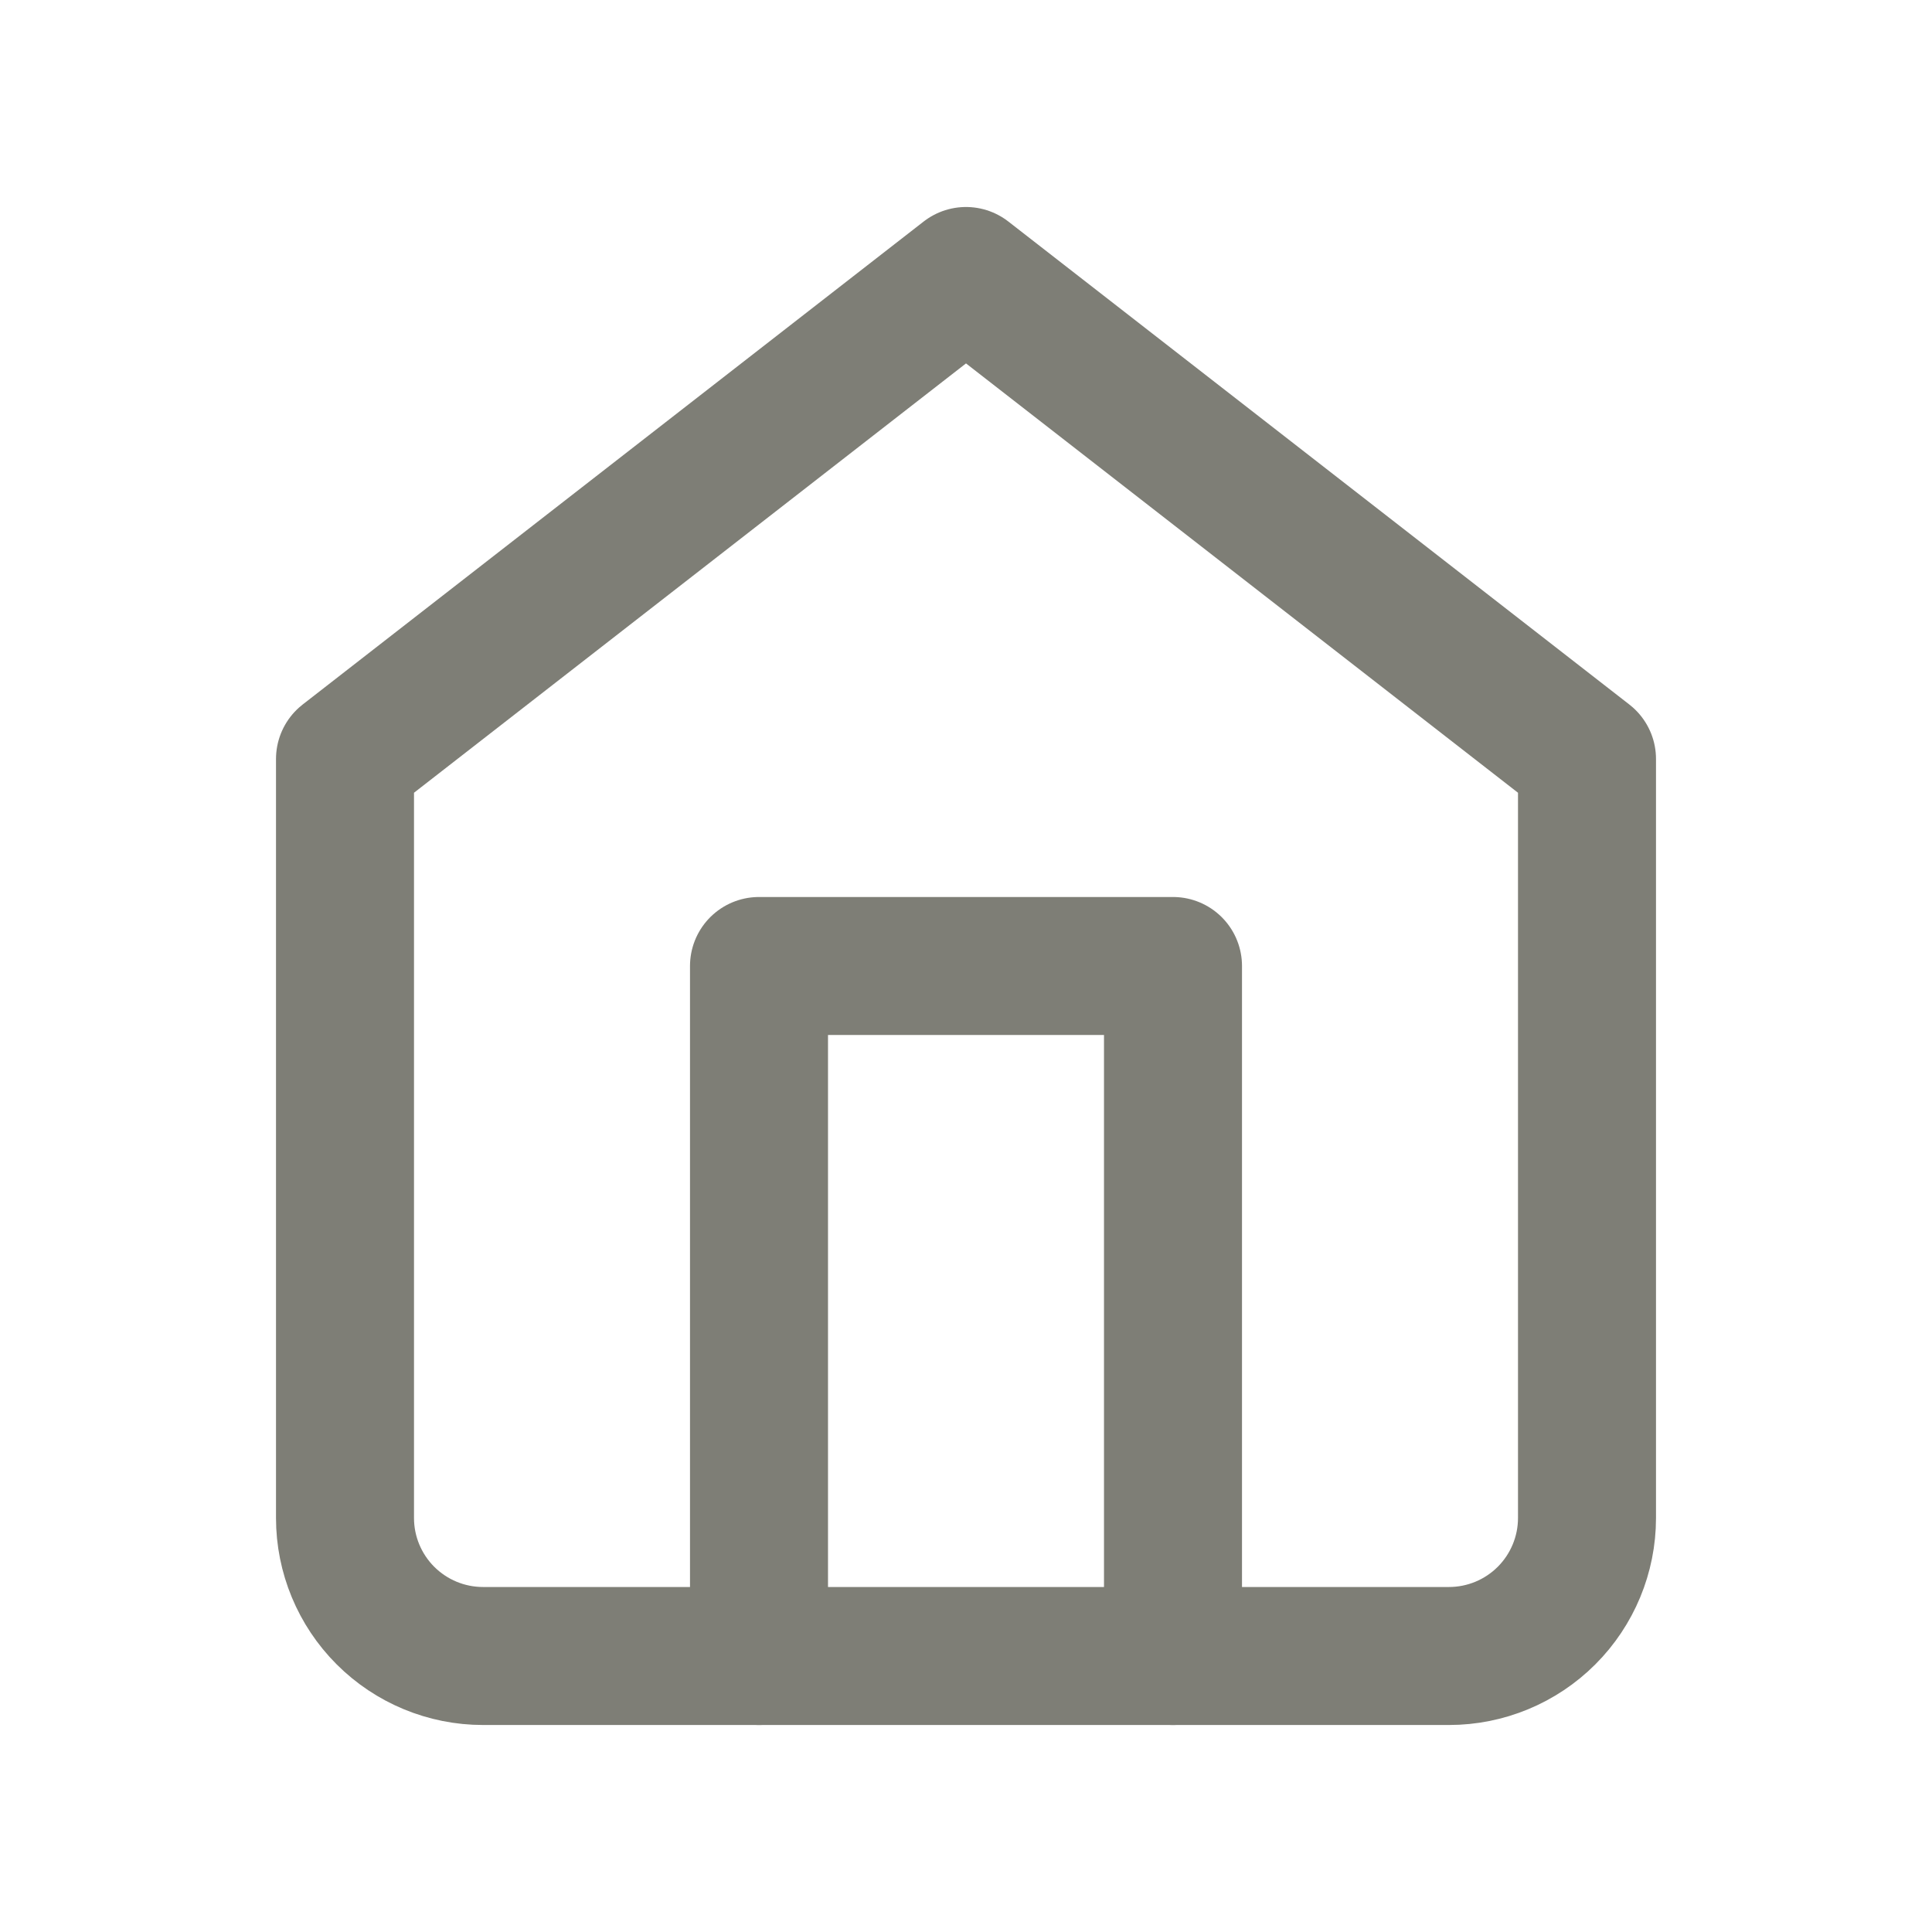<svg width="28" height="28" viewBox="0 0 28 28" fill="none" xmlns="http://www.w3.org/2000/svg">
<path d="M5 11L14 4L23 11V22C23 22.53 22.789 23.039 22.414 23.414C22.039 23.789 21.53 24 21 24H7C6.47 24 5.961 23.789 5.586 23.414C5.211 23.039 5 22.53 5 22V11Z" stroke="#7E7E76" stroke-width="2" stroke-linecap="round" stroke-linejoin="round"/>
<path d="M11 24V14H17V24" stroke="#7E7E76" stroke-width="2" stroke-linecap="round" stroke-linejoin="round"/>
</svg>
